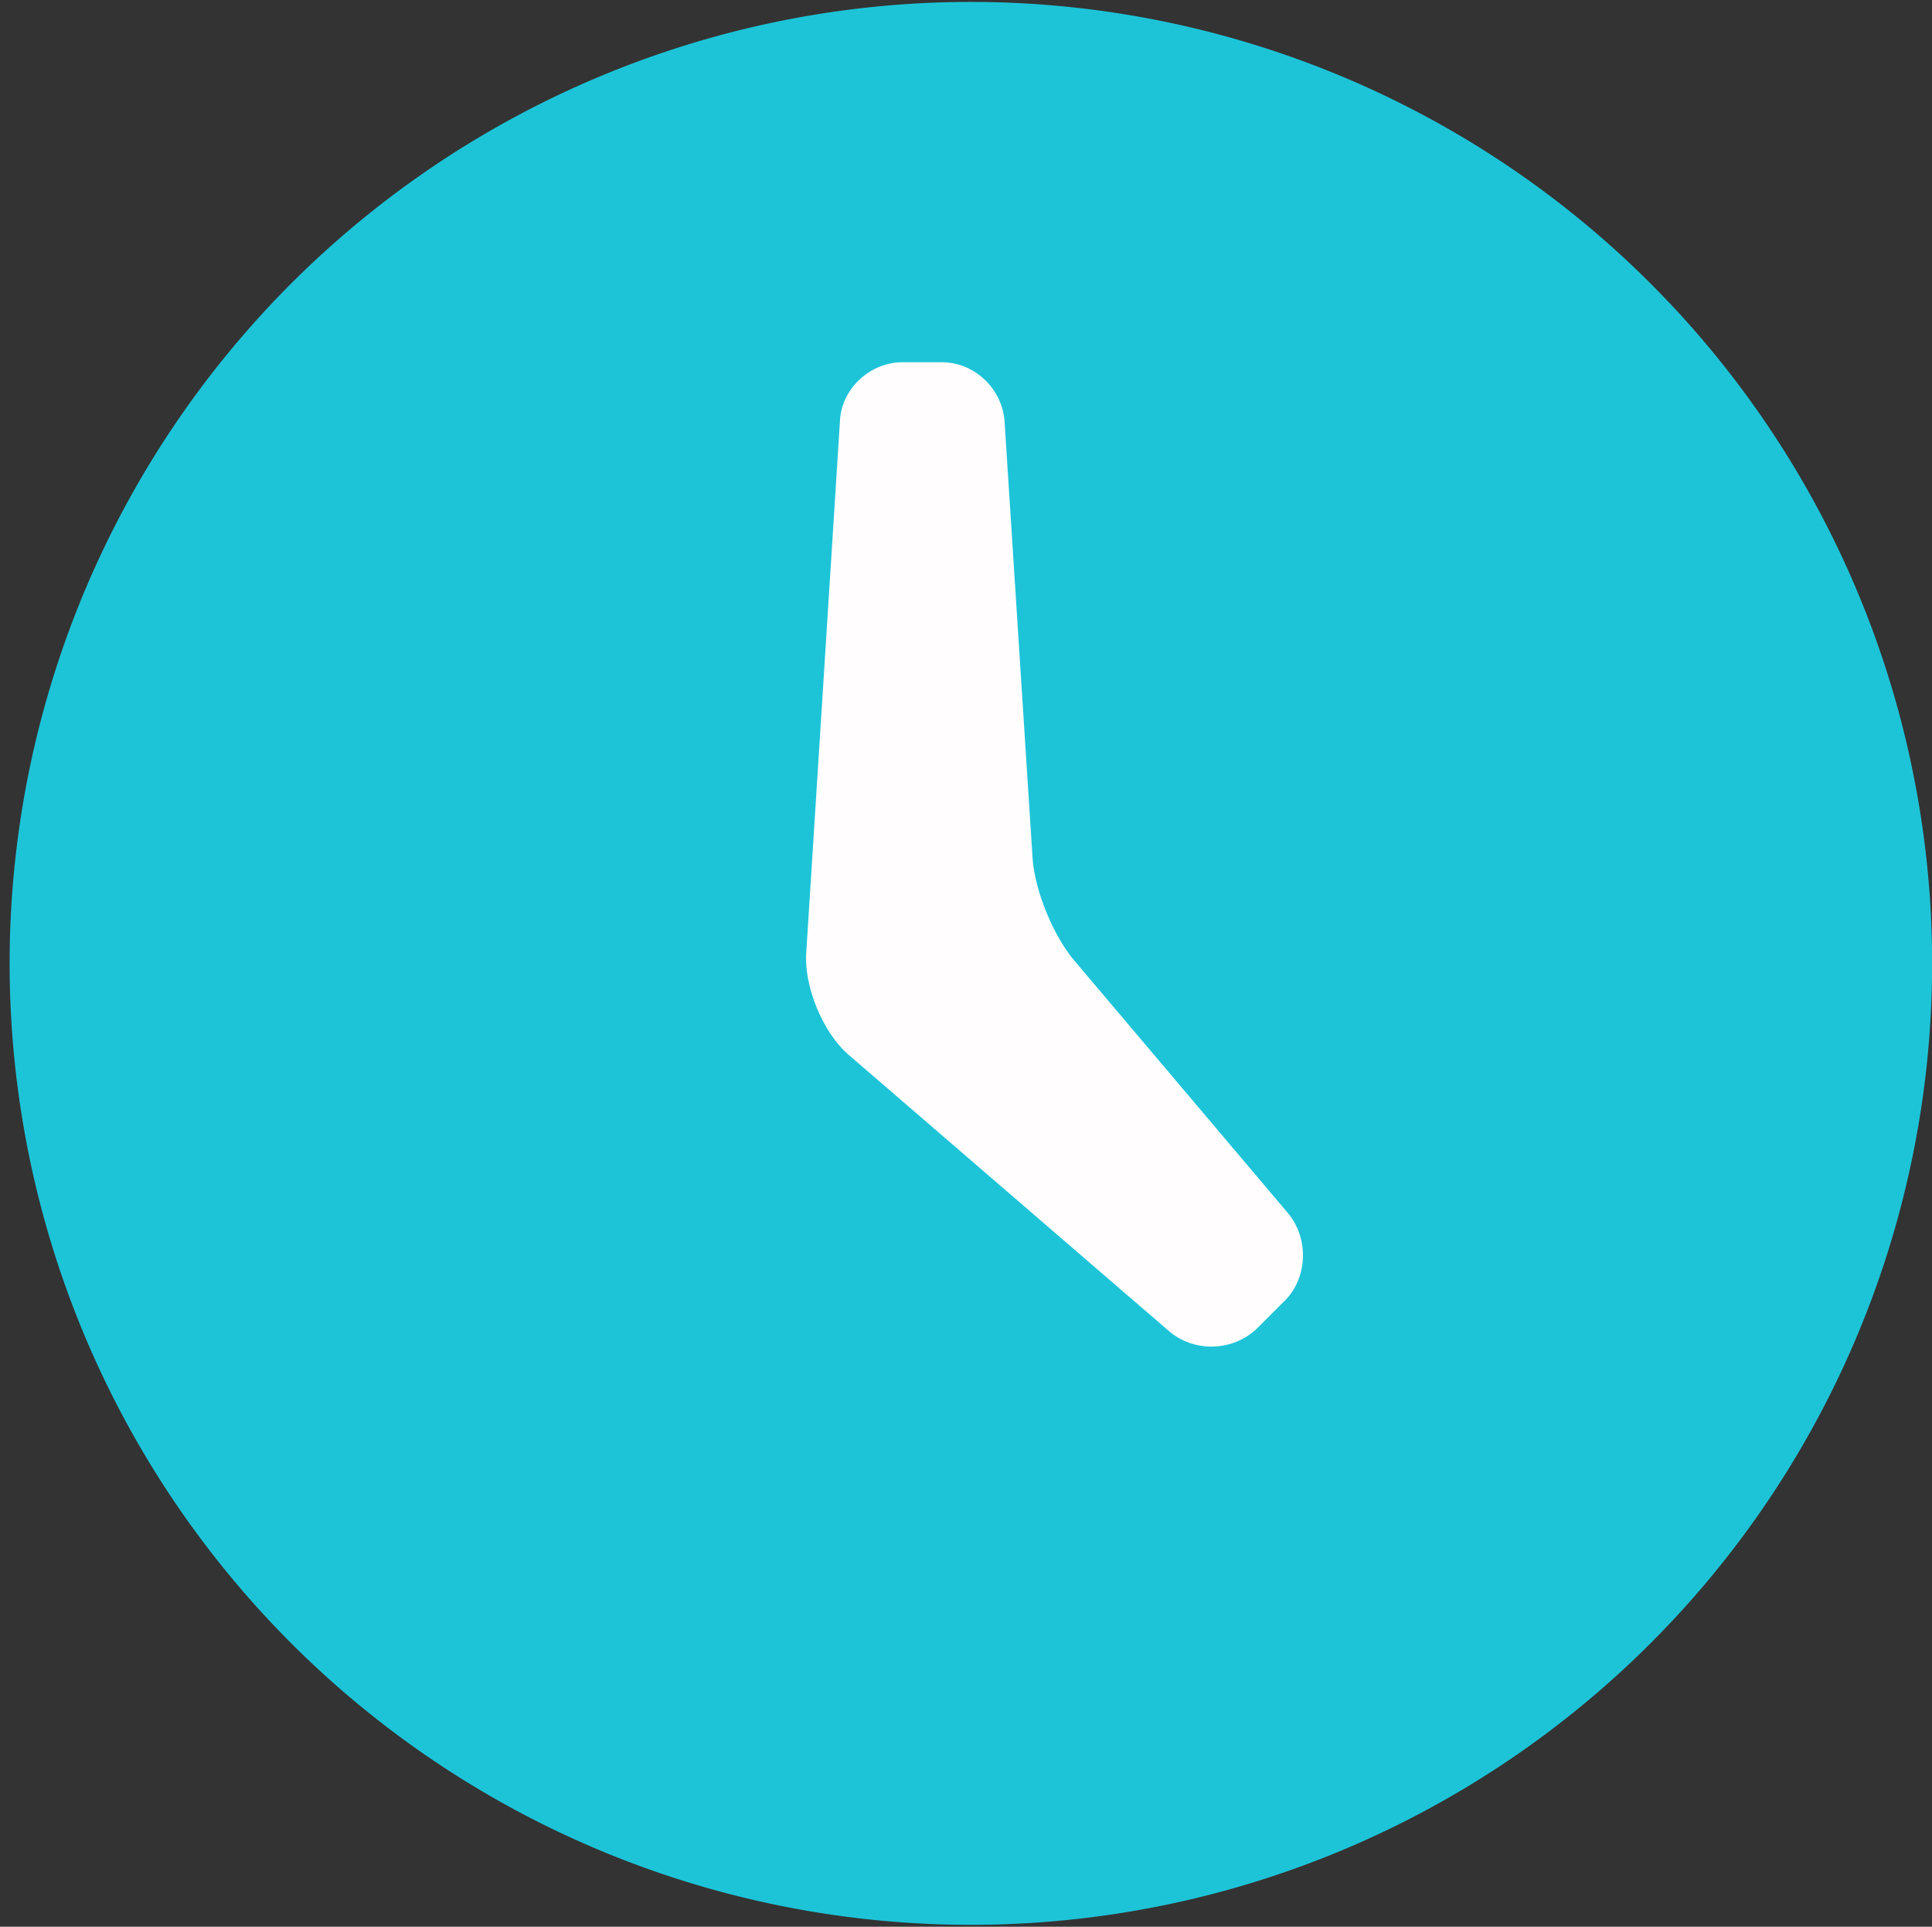<?xml version="1.0" standalone="no"?><!DOCTYPE svg PUBLIC "-//W3C//DTD SVG 1.1//EN" "http://www.w3.org/Graphics/SVG/1.1/DTD/svg11.dtd"><svg t="1552531207027" class="icon" style="" viewBox="0 0 1027 1024" version="1.1" xmlns="http://www.w3.org/2000/svg" p-id="2839" xmlns:xlink="http://www.w3.org/1999/xlink" width="200.586" height="200"><rect x="0" y="0" width="1027" height="1024" fill="#333333" stroke="none"/><defs><style type="text/css"></style></defs><path d="M516.096 512m-510.976 0a510.976 510.976 0 1 0 1021.952 0 510.976 510.976 0 1 0-1021.952 0Z" fill="#1DC4D8" p-id="2840"></path><path d="M683.008 691.2l-14.848 14.848c-12.8 12.288-33.28 12.8-46.592 1.536L450.56 560.128c-13.312-11.776-23.04-35.84-22.016-53.248l17.92-282.624c0.512-17.408 15.872-31.744 33.28-31.744h20.992c17.408 0 32.256 14.336 33.28 31.744l14.848 231.424c1.024 17.408 11.264 42.496 23.04 55.808l112.64 133.12c11.264 13.312 10.752 34.304-1.536 46.592z" fill="#FFFDFD" p-id="2841"></path></svg>